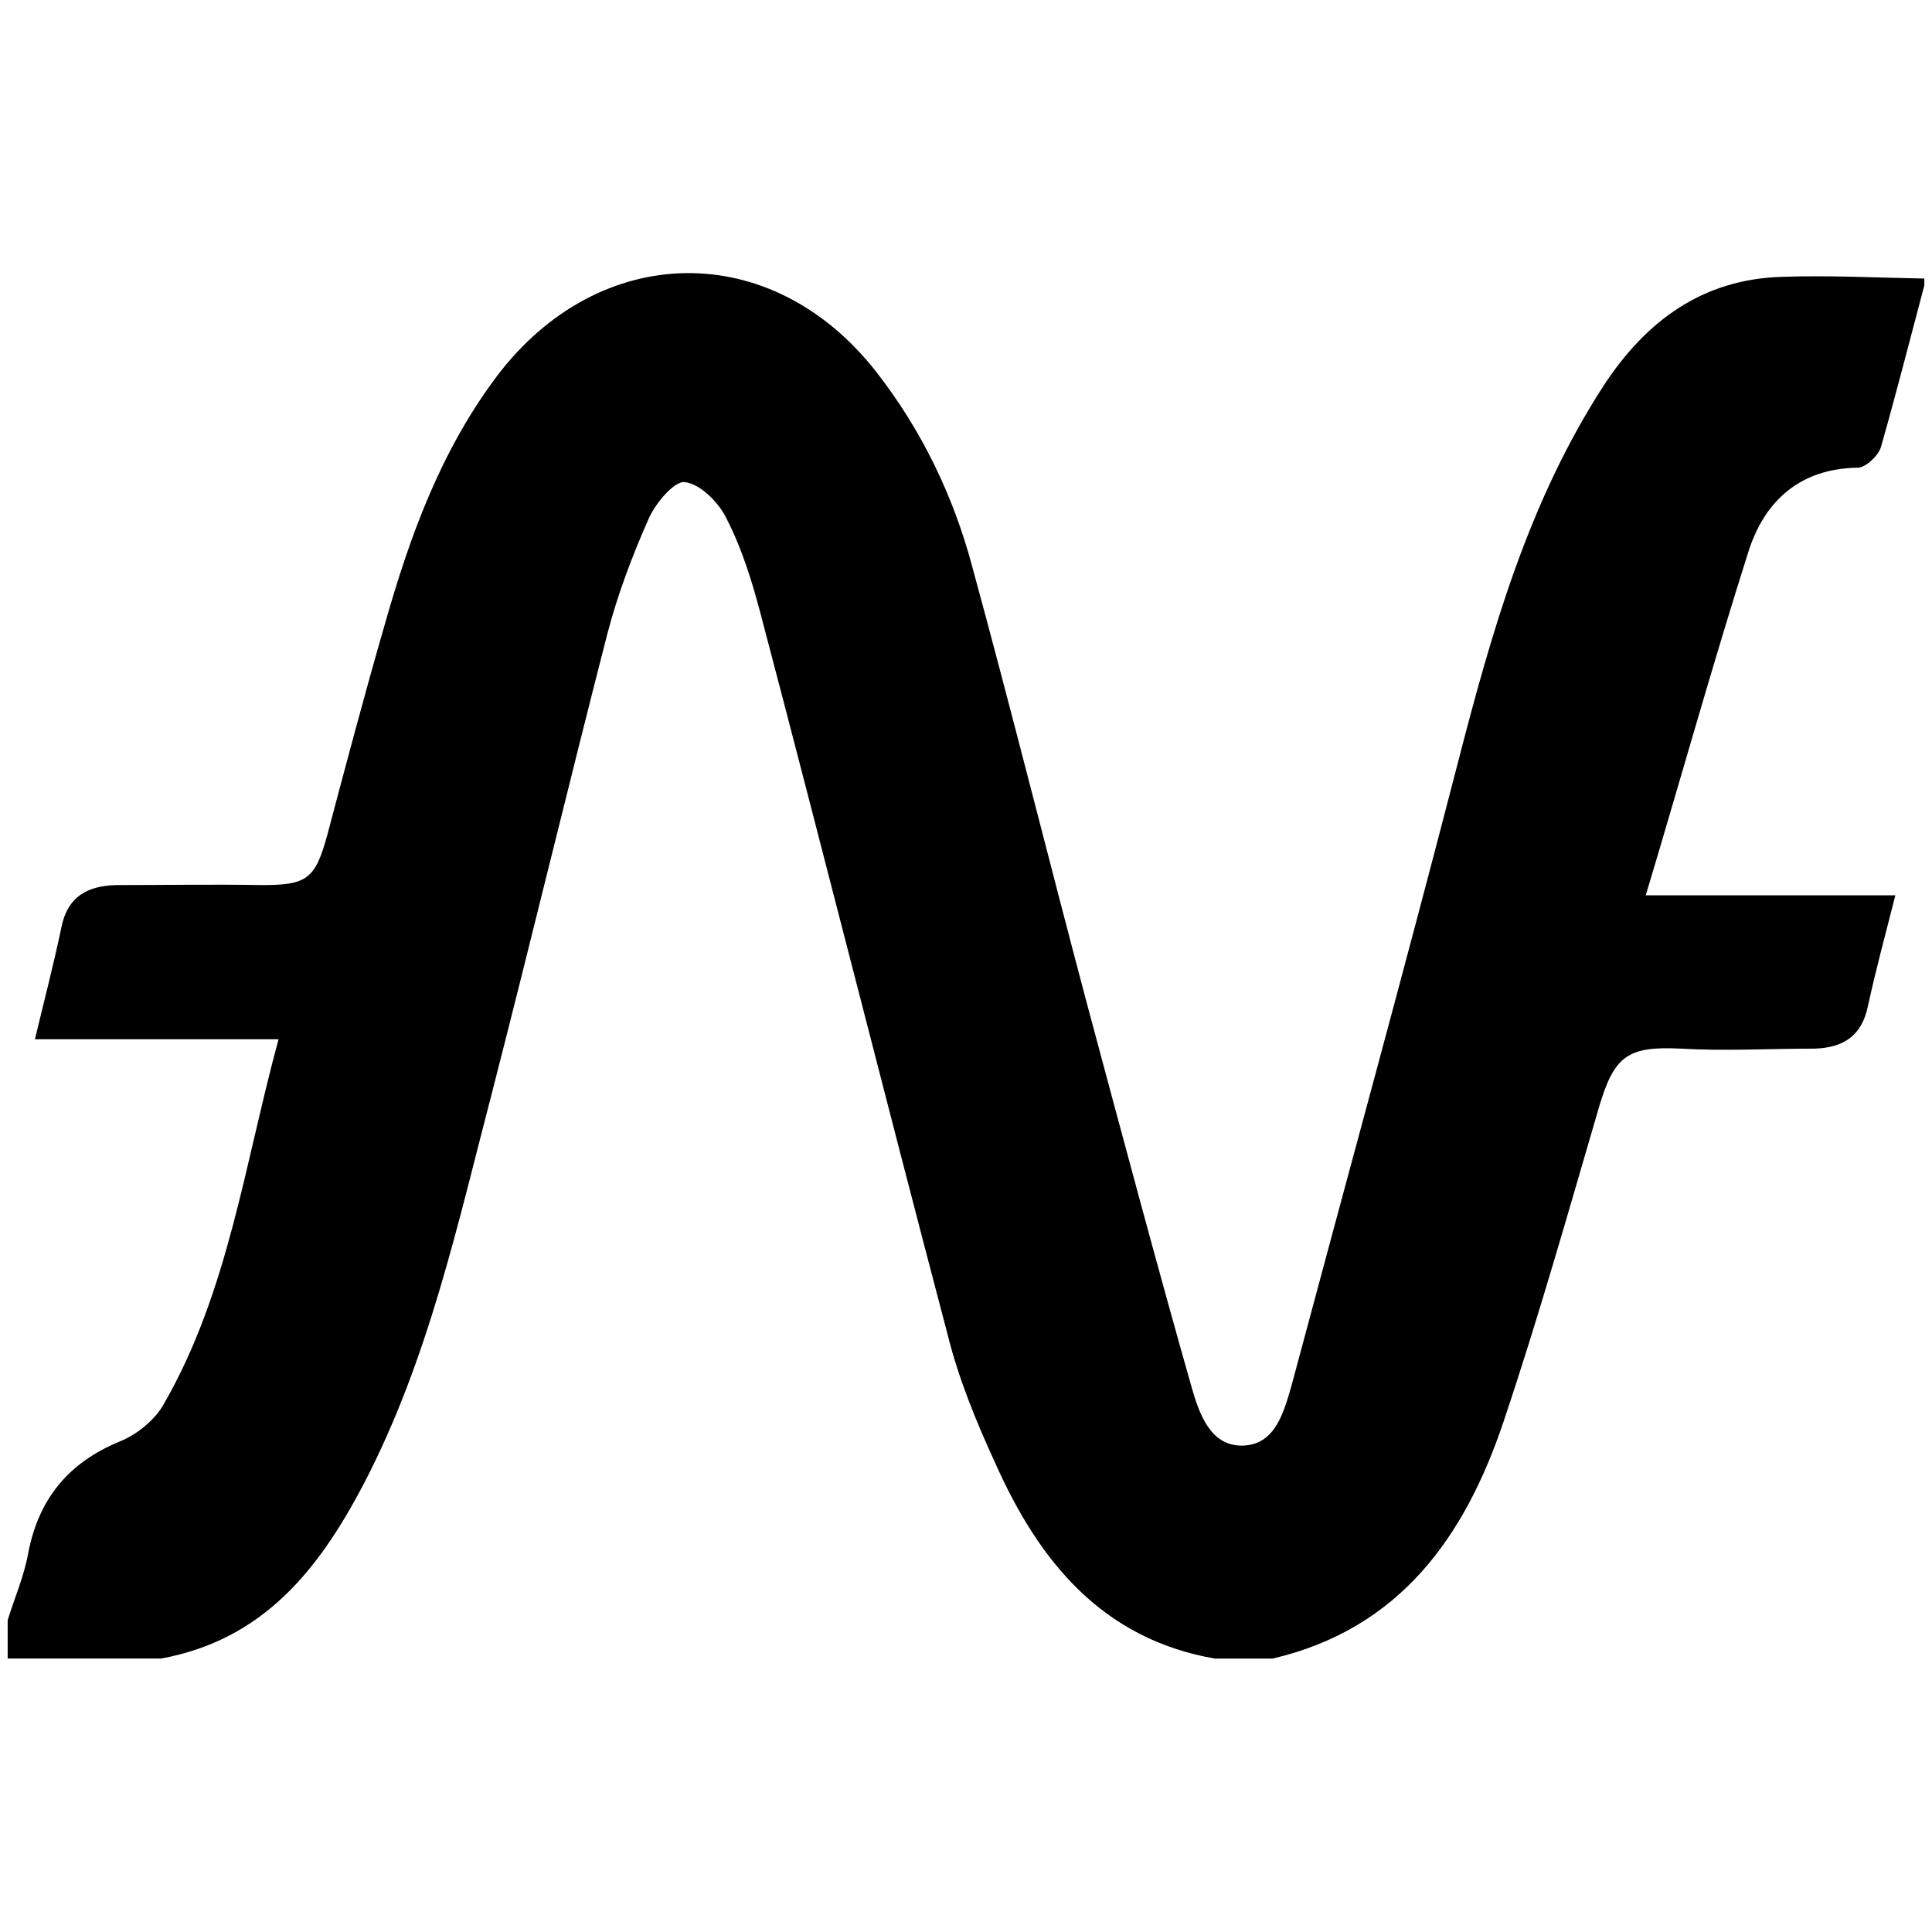 <?xml version="1.0" encoding="utf-8"?>
<!-- Generator: Adobe Illustrator 22.1.0, SVG Export Plug-In . SVG Version: 6.00 Build 0)  -->
<svg version="1.1" id="Layer_1" xmlns="http://www.w3.org/2000/svg" xmlns:xlink="http://www.w3.org/1999/xlink" x="0px" y="0px"
	 viewBox="0 0 226.8 226.8" style="enable-background:new 0 0 226.8 226.8;" xml:space="preserve">
<g>
	<path d="M18.9,194.7c-6,0-12,0-18,0c0-1.5,0-3,0-4.5c0.8-2.6,1.9-5.1,2.4-7.8c1.2-6.4,4.7-10.7,10.8-13.2c2-0.8,4.2-2.6,5.2-4.5
		c7.5-13.1,9.4-28,13.4-42.7c-9.7,0-18.9,0-28.6,0c1.1-4.6,2.2-8.8,3.1-13.1c0.7-3.6,3-4.9,6.4-5c5.7,0,11.5-0.1,17.2,0
		c5.2,0,6.2-0.7,7.6-5.8c2.2-8.3,4.4-16.6,6.8-24.9C48.1,63,51.7,53,58.3,44.2c12-15.9,32.3-16.3,44.6-0.5c5.3,6.8,9,14.5,11.2,22.7
		c4.7,17.2,9,34.5,13.6,51.8c4,14.9,8,29.9,12.2,44.7c0.9,3.1,2.2,6.9,6,6.8c3.8-0.1,4.8-3.9,5.7-7c6.5-24.3,13.2-48.6,19.5-73
		c4-15.5,8.3-30.8,17.2-44.5c5-7.6,11.6-12.4,20.8-12.7c5.6-0.2,11.2,0.1,16.8,0.2c0,0.2,0,0.5,0,0.8c-1.7,6.4-3.3,12.7-5.1,19
		c-0.3,1-1.8,2.4-2.7,2.4c-6.8,0.1-10.9,3.9-12.8,9.7c-4.2,13.2-7.9,26.5-12.1,40.5c10.1,0,19.5,0,29.3,0c-1.2,4.7-2.3,8.8-3.2,12.9
		c-0.7,3.6-2.9,5-6.3,5.1c-5.2,0-10.5,0.3-15.7,0c-6.2-0.3-7.8,0.8-9.6,6.9c-3.6,12.3-7.1,24.7-11.2,36.9
		c-4.5,13.4-12.1,24.3-27.1,27.8c-2.2,0-4.5,0-6.8,0c-13.2-2.3-20.6-11.4-25.7-22.8c-2.3-5-4.4-10.1-5.7-15.4
		c-7.4-28.1-14.5-56.3-21.9-84.4c-1-3.8-2.2-7.7-4-11.2c-0.9-1.9-3.1-4.1-4.9-4.3c-1.2-0.2-3.5,2.5-4.3,4.4
		c-1.9,4.3-3.6,8.8-4.8,13.4c-4.6,17.9-8.9,35.8-13.5,53.7c-4.1,15.7-7.5,31.5-15.1,46.1C37.4,184.3,30.9,192.5,18.9,194.7z"/>
</g>
</svg>
